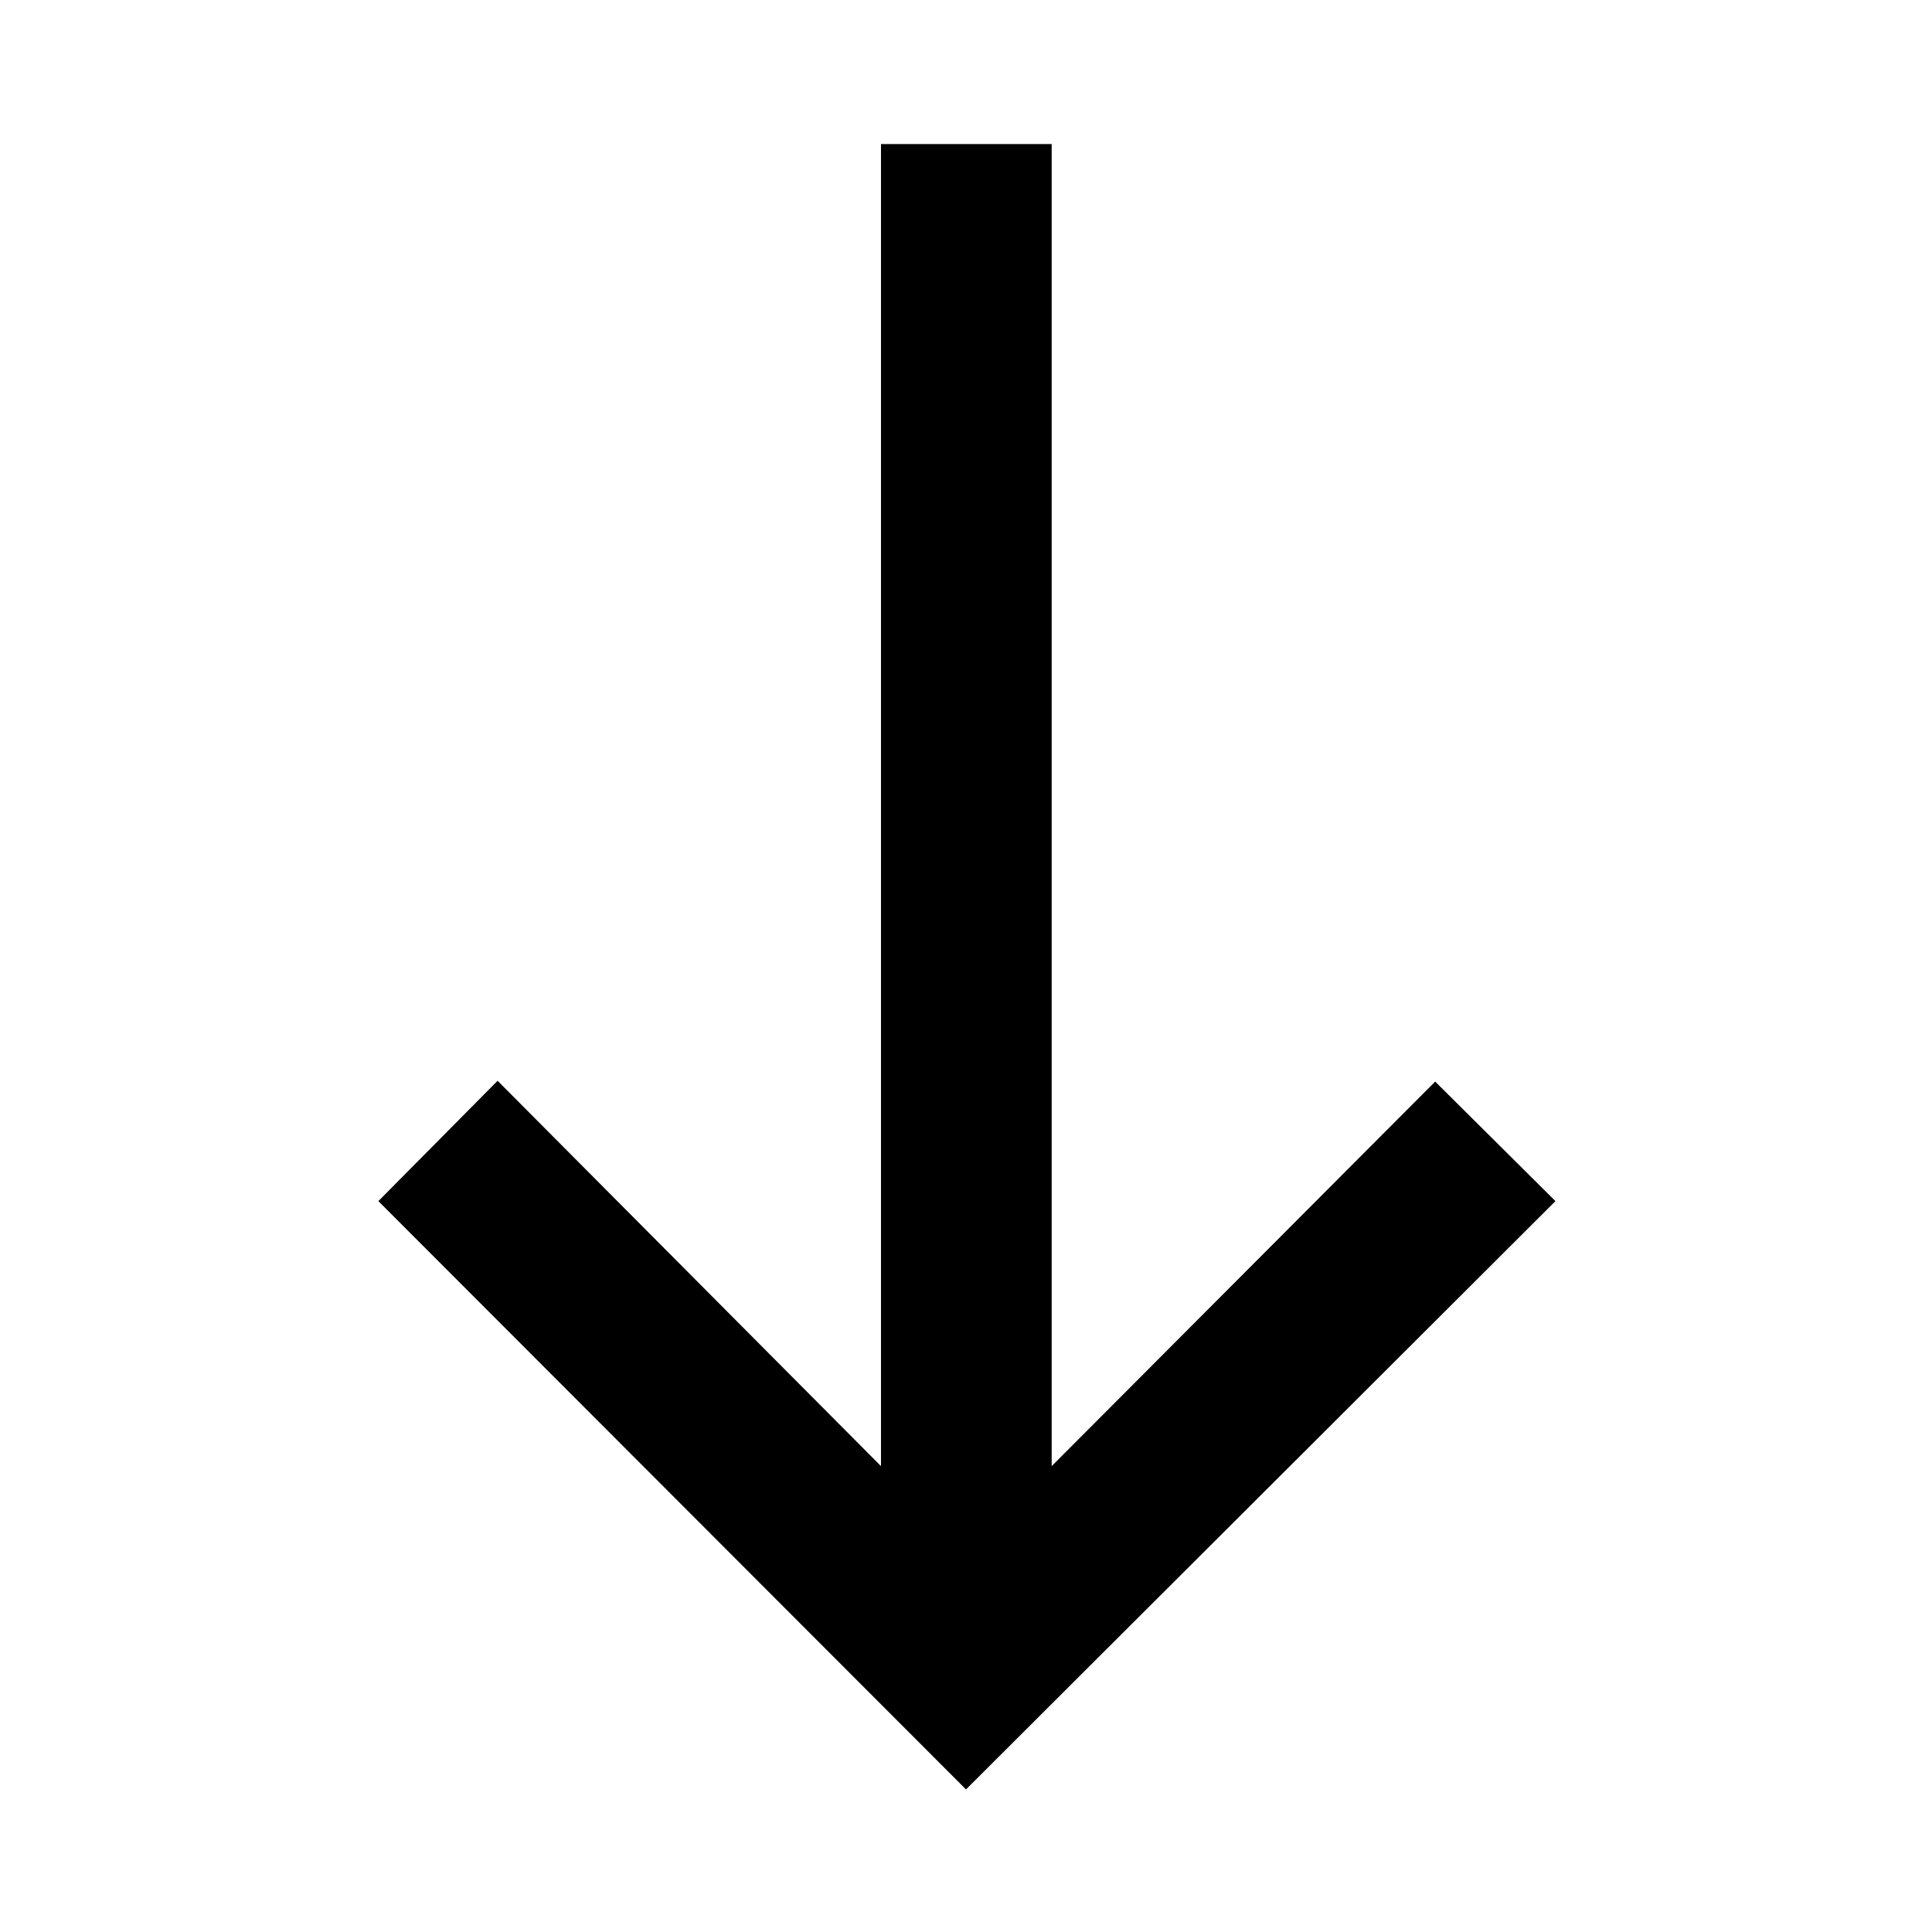<svg xmlns="http://www.w3.org/2000/svg" height="40" viewBox="0 -960 960 960" width="40"><path d="M480-70.84 188.01-363.17l59.24-59.8 190.51 191.48v-656.92h84.81v656.92l190.56-191.08 59.76 59.4L480-70.84Z"/></svg>